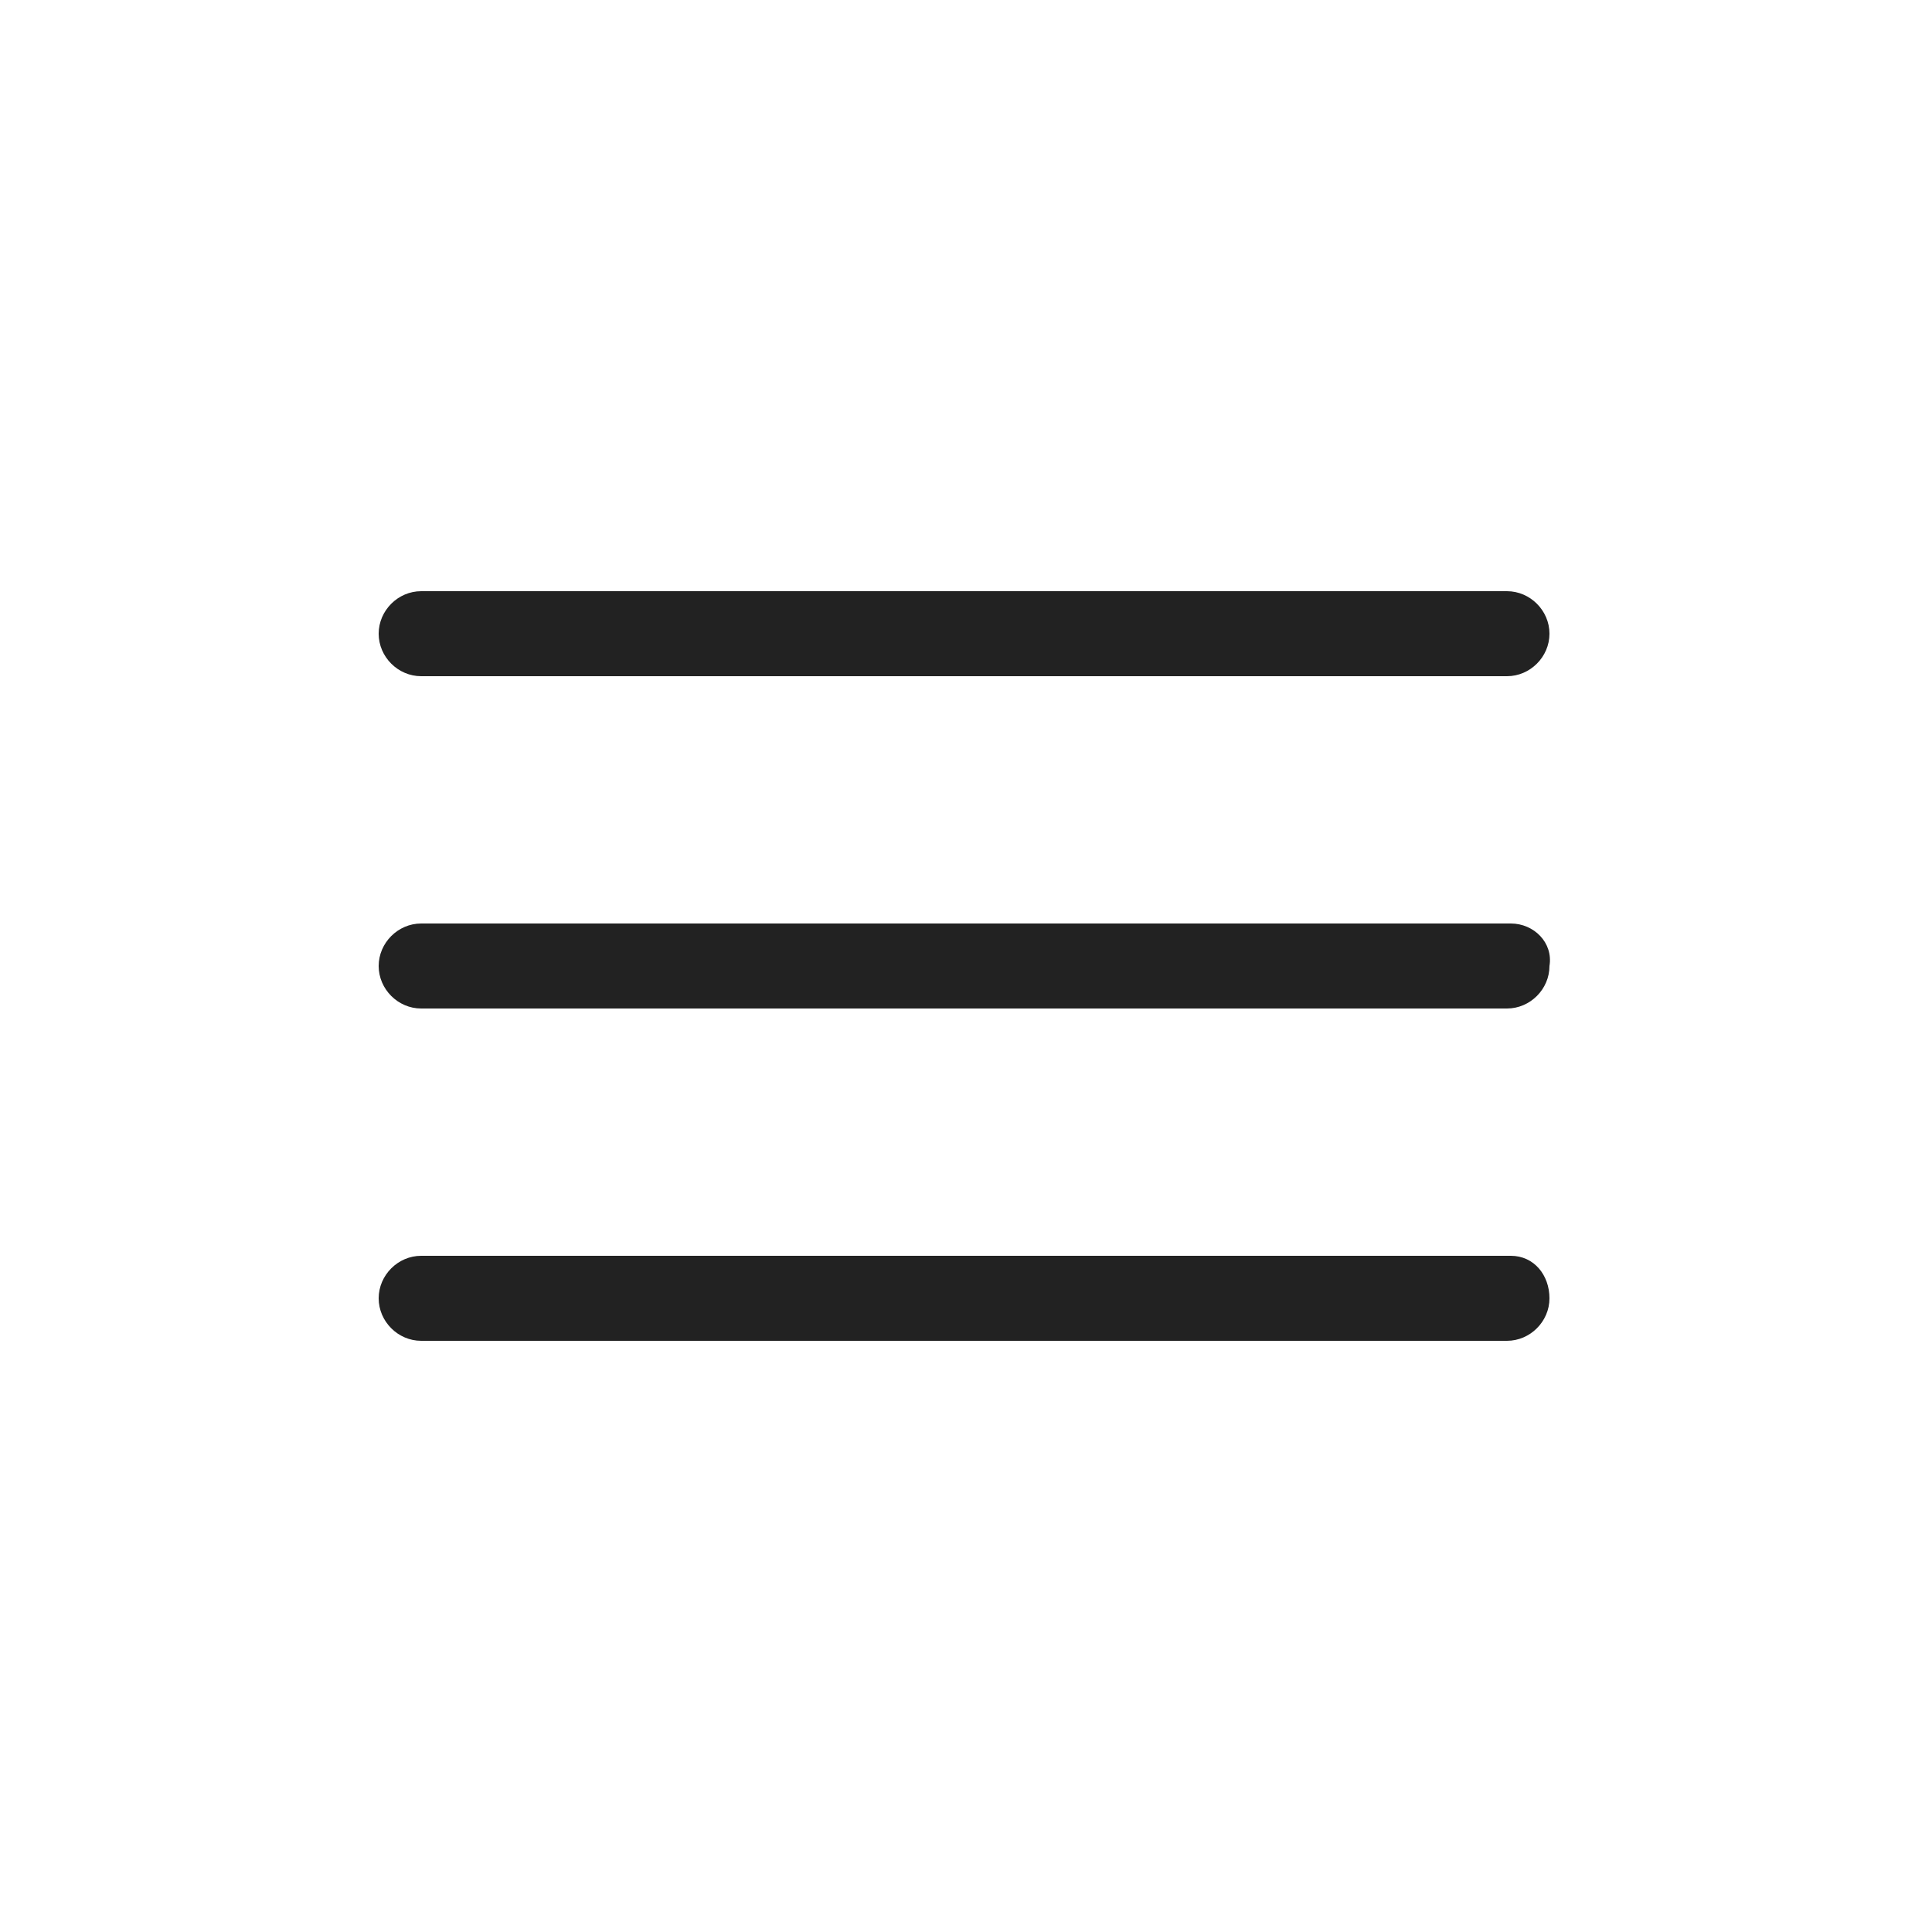 <?xml version="1.0" encoding="utf-8"?>
<!-- Generator: Adobe Illustrator 21.0.0, SVG Export Plug-In . SVG Version: 6.00 Build 0)  -->
<svg version="1.1" id="Layer_1" xmlns="http://www.w3.org/2000/svg" width="50" height="50" xmlns:xlink="http://www.w3.org/1999/xlink" x="0px" y="0px"
	 viewBox="0 0 50 50" style="enable-background:new 0 0 50 50;" xml:space="preserve">
<style type="text/css">
	.st0{fill:#222222;}
</style>
<g>
	<path class="st0" d="M10.9,17.5H39c0.6,0,1.1-0.5,1.1-1.1s-0.5-1.1-1.1-1.1
		H10.9c-0.6,0-1.1,0.5-1.1,1.1S10.3,17.5,10.9,17.5z"/>
	<path class="st0" d="M39.1,23.9H10.9c-0.6,0-1.1,0.5-1.1,1.1
		s0.5,1.1,1.1,1.1H39c0.6,0,1.1-0.5,1.1-1.1
		C40.2,24.4,39.7,23.9,39.1,23.9z"/>
	<path class="st0" d="M39.1,32.5H10.9c-0.6,0-1.1,0.5-1.1,1.1
		s0.5,1.1,1.1,1.1H39c0.6,0,1.1-0.5,1.1-1.1S39.7,32.5,39.1,32.5z"/>
</g>
</svg>
